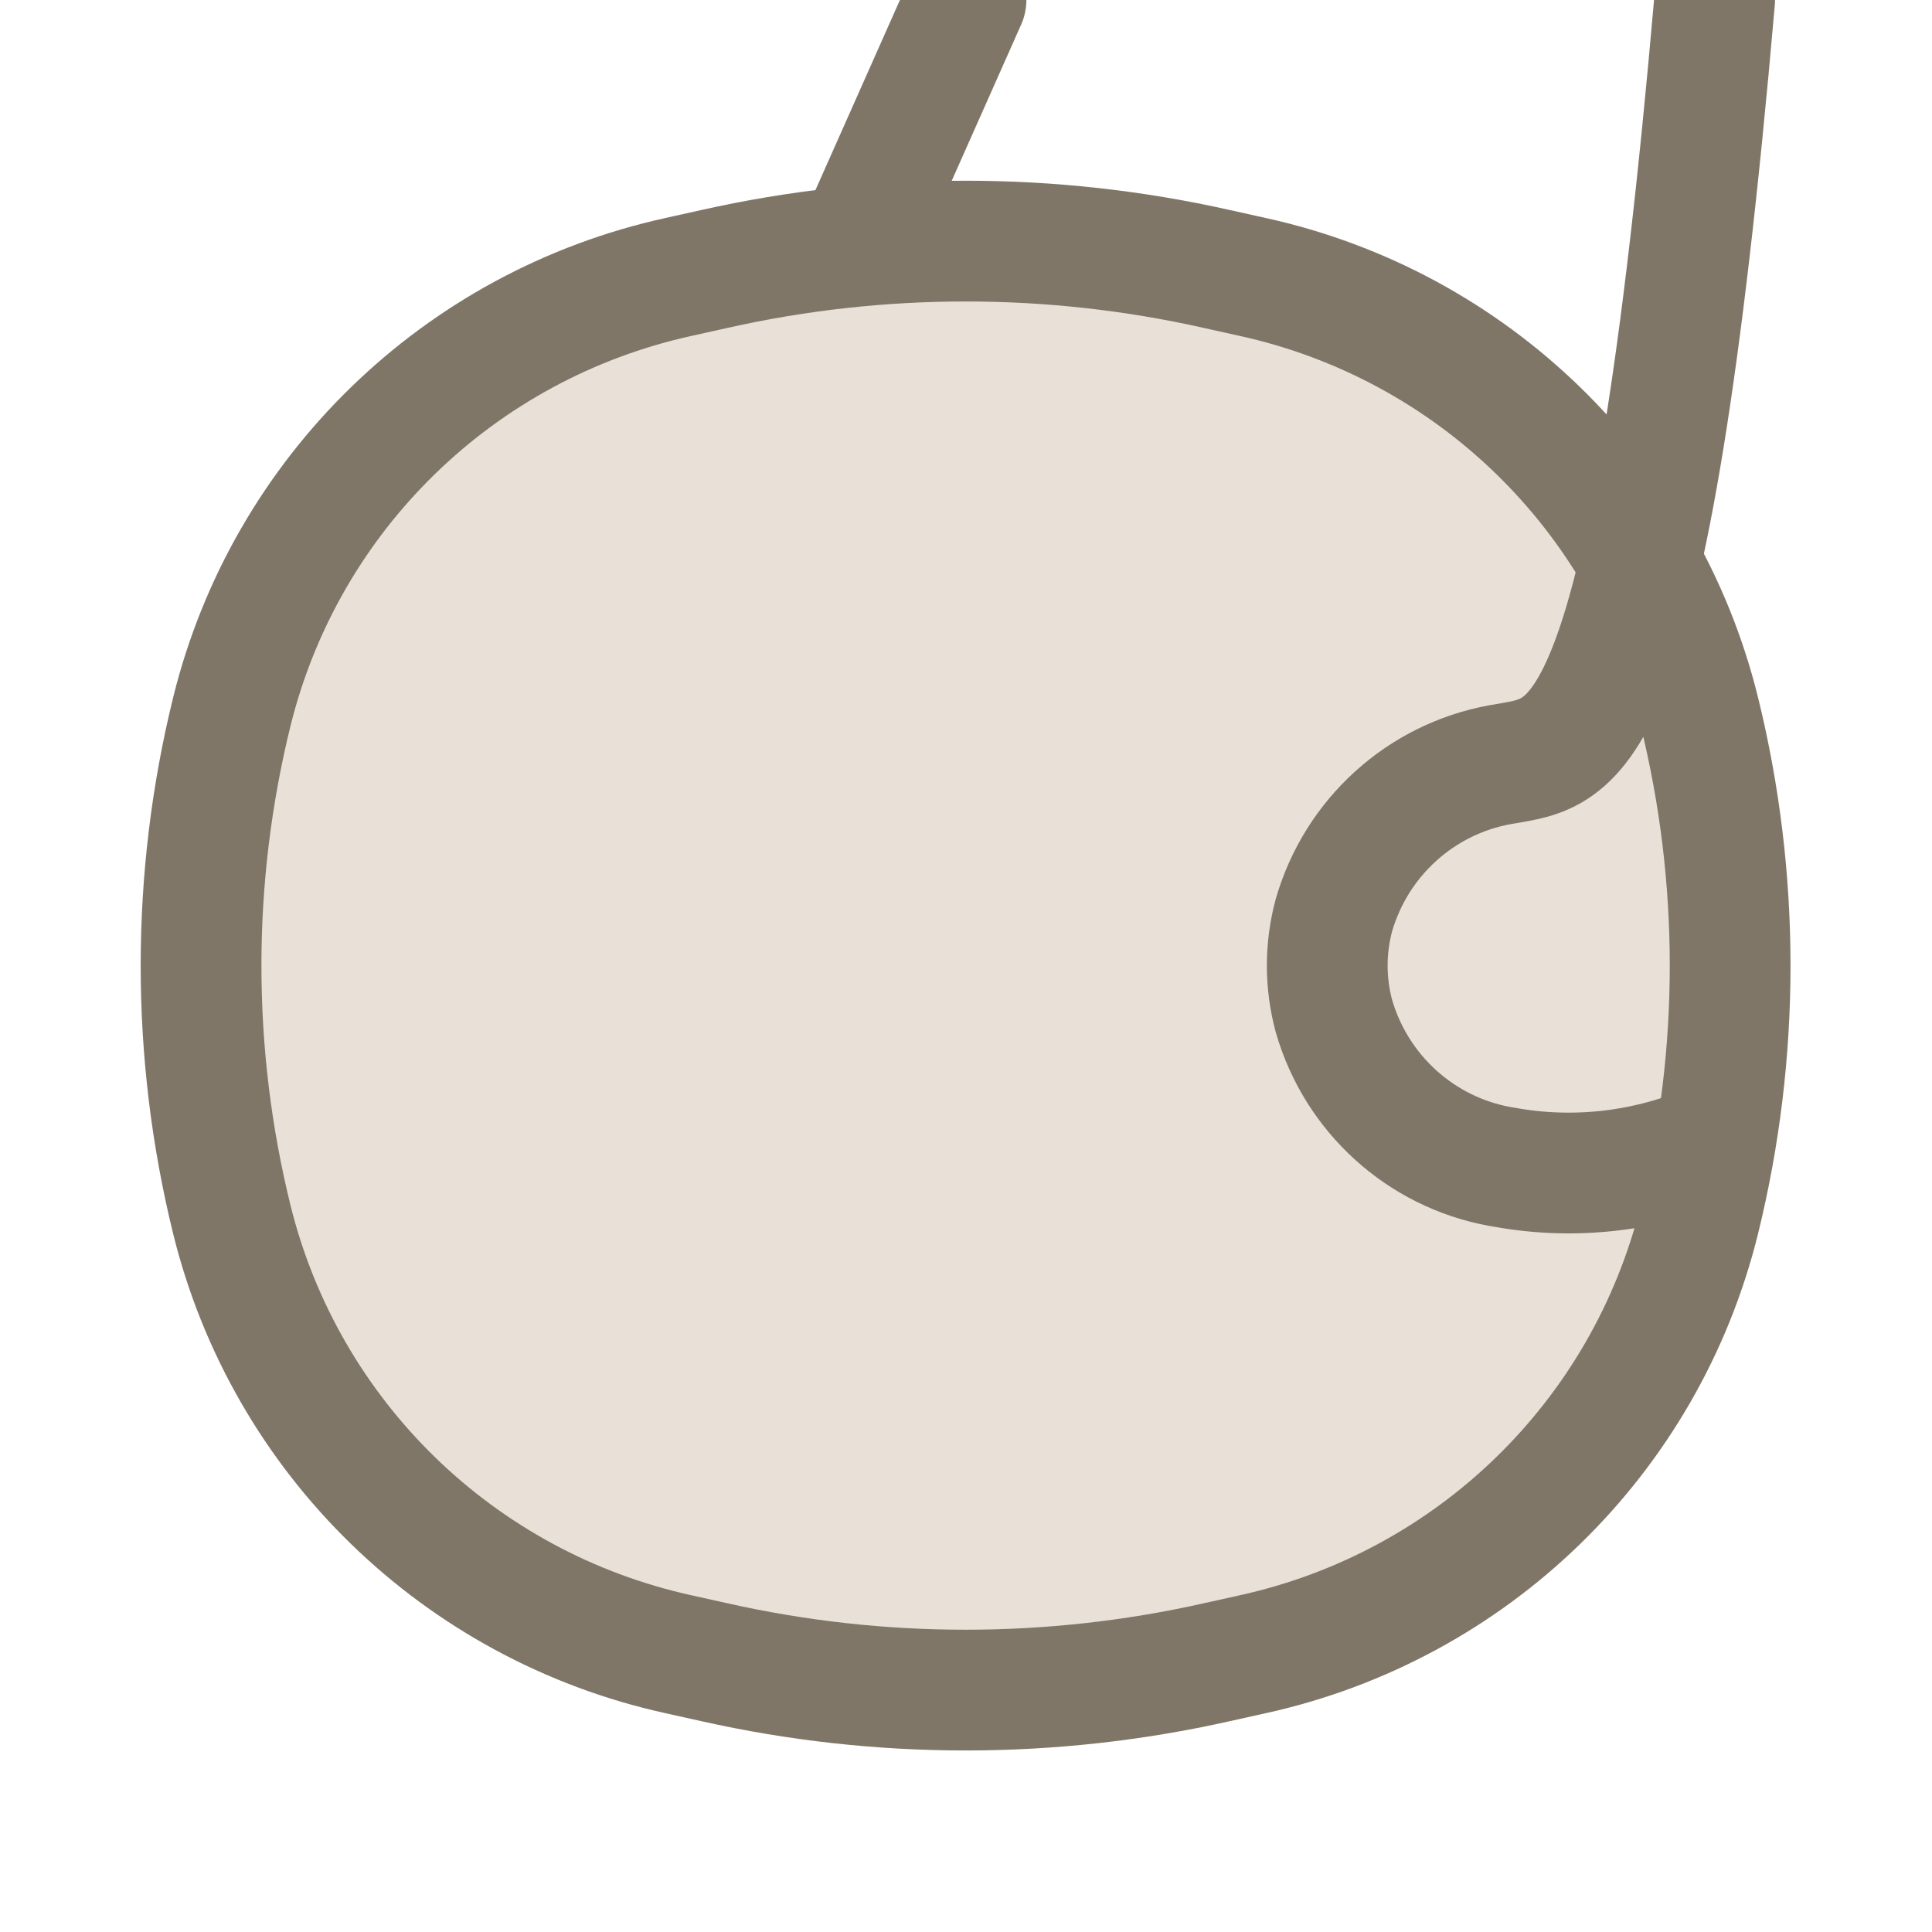 <svg width="24" height="24" viewBox="0 0 24 24" fill="none" xmlns="http://www.w3.org/2000/svg" xmlns:xlink="http://www.w3.org/1999/xlink">
	<desc>
			Created with Pixso.
	</desc>
	<defs>
		<clipPath id="clip6_2702">
			<rect width="24" height="24" fill="white" fill-opacity="0"/>
		</clipPath>
	</defs>
	<g clip-path="url(#clip6_2702)">
		<path d="M8.02 9.72L8 9.75C7.58 9.75 7.25 9.42 7.25 9C7.25 8.57 7.58 8.25 8 8.25L8.02 8.27L8.02 9.72ZM11.98 8.27L12 8.25C12.41 8.25 12.75 8.57 12.75 9C12.75 9.42 12.41 9.75 12 9.75L11.98 9.72L11.98 8.27Z" fill="#E9E1D8" fill-opacity="1" fill-rule="nonzero"/>
		<path d="M8 9L12 " stroke="#7F7667" stroke-opacity="1" stroke-width="1.5" stroke-linecap="round"/>
		<path d="M2.88 8.84C3.55 6.13 5.7 4.04 8.43 3.44L8.88 3.34C10.93 2.88 13.06 2.88 15.11 3.34L15.56 3.44C18.29 4.04 20.44 6.13 21.11 8.84C21.18 9.14 21.25 9.44 21.3 9.74L21.57 9.12L21.6 9.11C21.98 9.28 22.15 9.71 21.98 10.1C21.87 10.34 21.66 10.5 21.41 10.54C21.52 11.51 21.52 12.48 21.41 13.45C21.66 13.49 21.87 13.65 21.98 13.89C22.15 14.28 21.98 14.71 21.6 14.88L21.57 14.87L21.3 14.25C21.25 14.55 21.18 14.85 21.11 15.15C20.44 17.86 18.29 19.95 15.56 20.55L15.11 20.65C13.06 21.11 10.93 21.11 8.88 20.65L8.43 20.55C5.7 19.95 3.55 17.86 2.88 15.15C2.37 13.08 2.37 10.91 2.88 8.84Z" fill="#E9E1D8" fill-opacity="1" fill-rule="evenodd"/>
		<path d="M8.88 3.34C10.93 2.88 13.06 2.88 15.11 3.34L15.56 3.44C18.29 4.04 20.44 6.13 21.11 8.84C21.62 10.91 21.62 13.08 21.11 15.15C20.44 17.86 18.29 19.95 15.56 20.55L15.11 20.65C13.06 21.11 10.93 21.11 8.88 20.65L8.43 20.55C5.7 19.95 3.55 17.86 2.88 15.15C2.37 13.08 2.37 10.91 2.88 8.84C3.55 6.13 5.7 4.04 8.43 3.44L8.88 3.34ZM21.3 14.19C20.48 14.55 19.57 14.66 18.69 14.5L18.63 14.49C17.65 14.31 16.85 13.59 16.57 12.62C16.46 12.21 16.46 11.78 16.57 11.37C16.85 10.4 17.65 9.68 18.63 9.5L18.69 9.49C19.57 9.33 20.48 9.44 21.3 " stroke="#7F7667" stroke-opacity="1" stroke-width="1.5" stroke-linecap="round"/>
	</g>
</svg>
